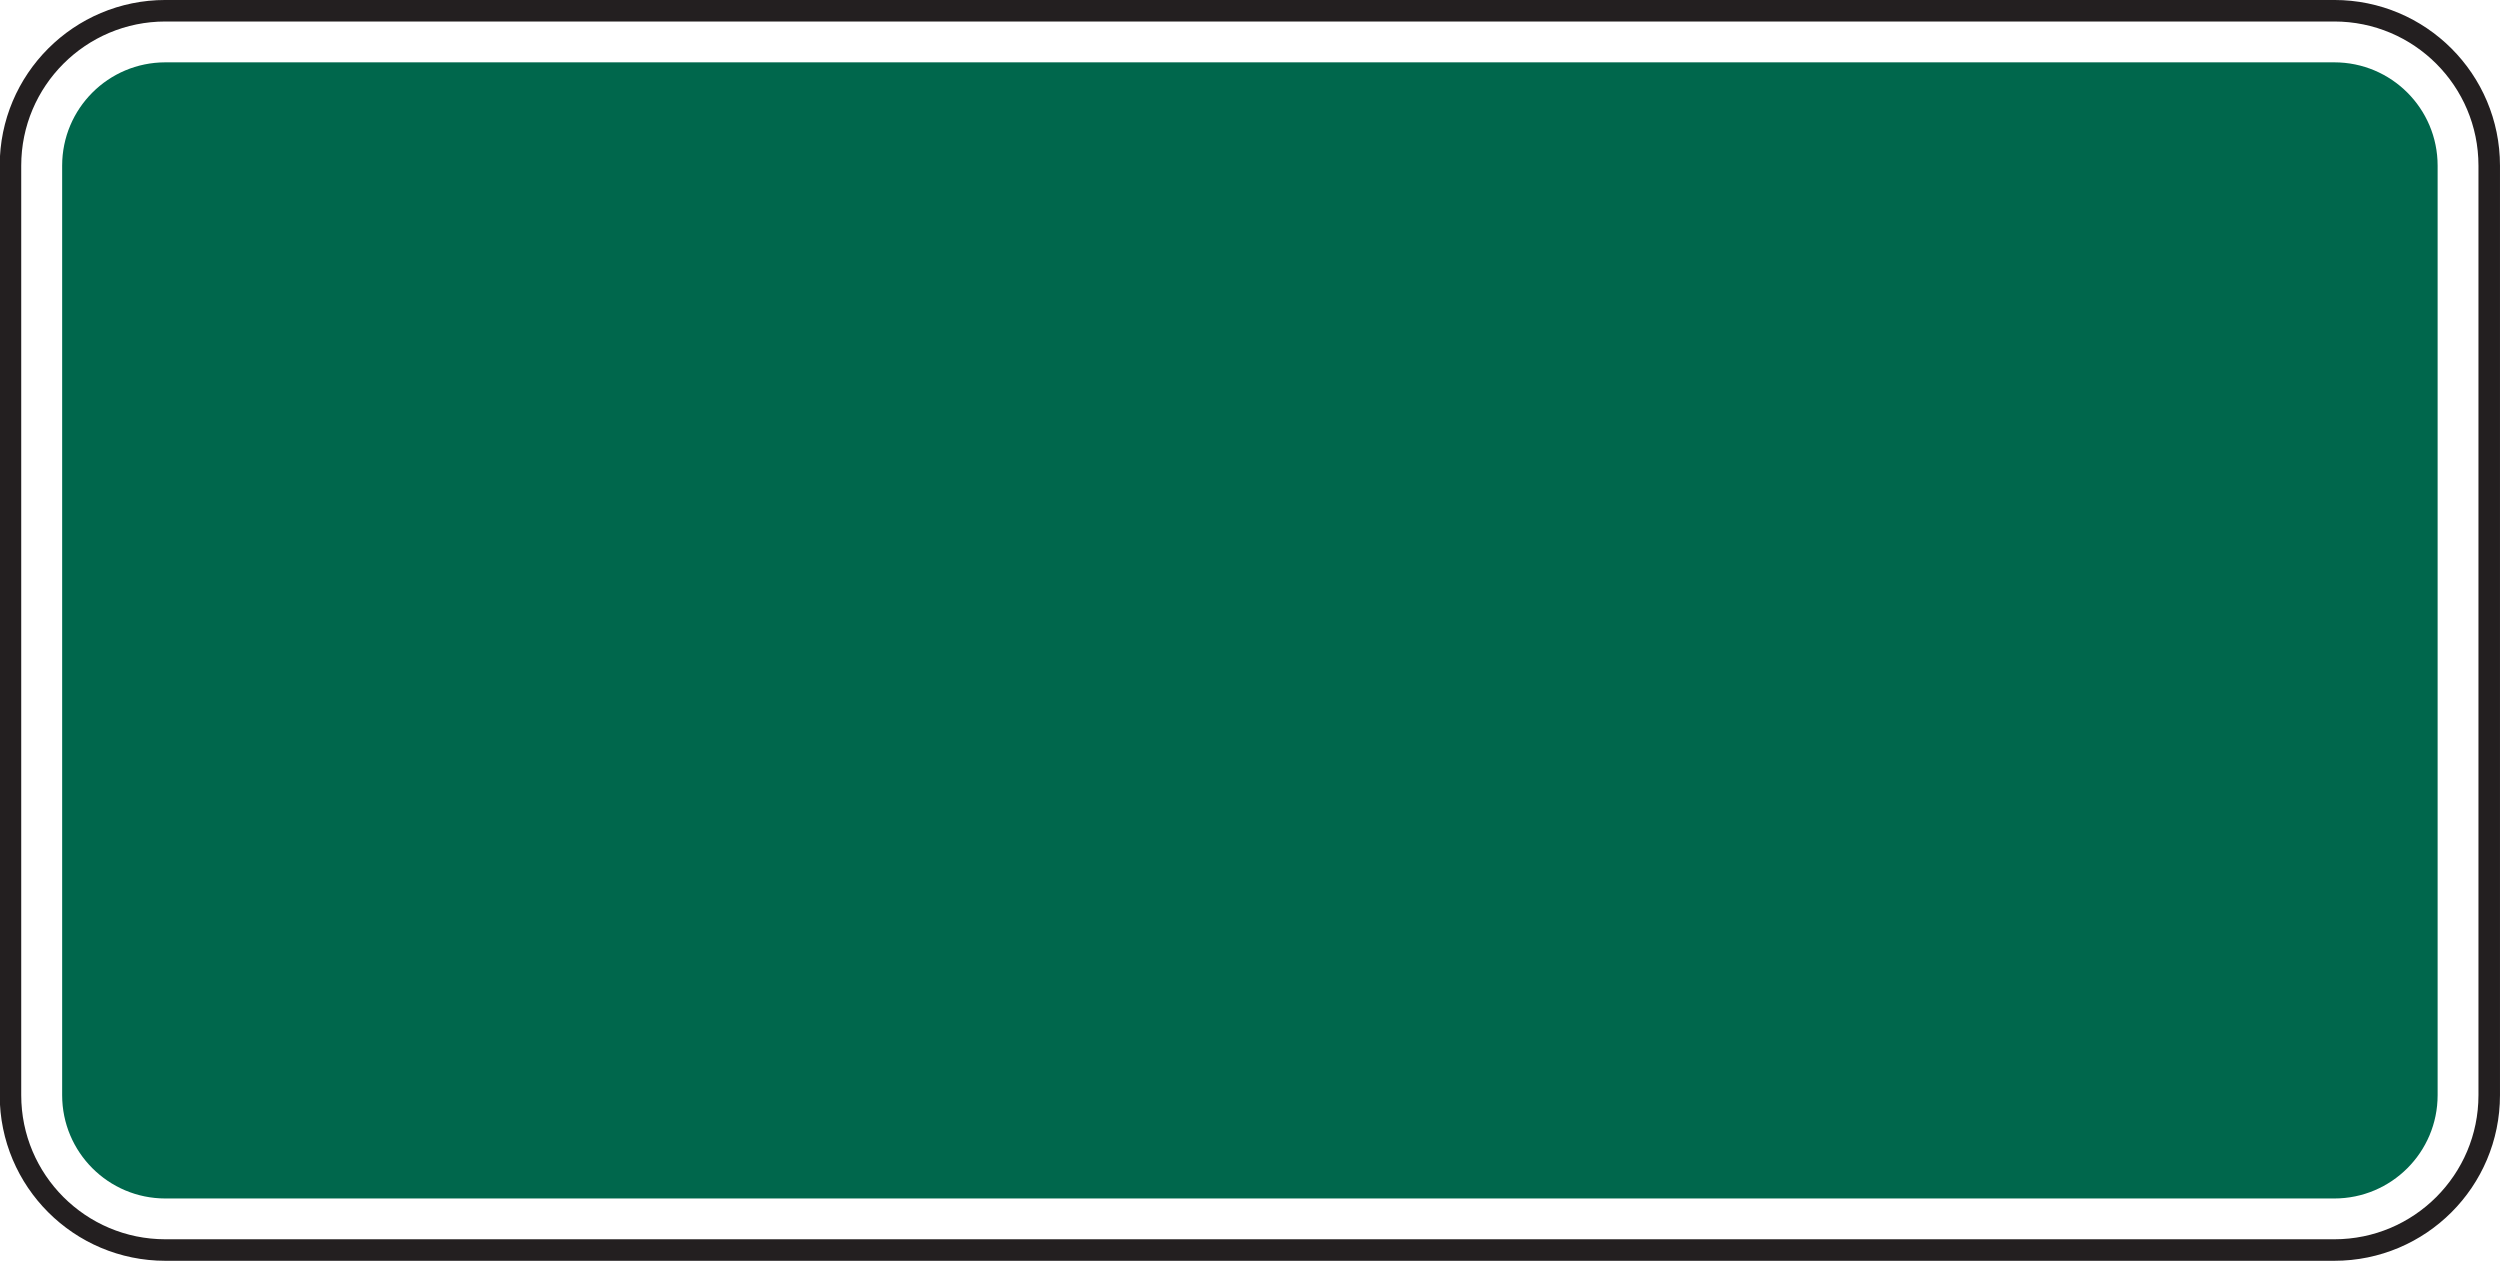 <?xml version="1.0" encoding="UTF-8" standalone="no"?>
<!-- Created with Inkscape (http://www.inkscape.org/) -->

<svg
   xmlns:dc="http://purl.org/dc/elements/1.1/"
   xmlns:cc="http://creativecommons.org/ns#"
   xmlns:rdf="http://www.w3.org/1999/02/22-rdf-syntax-ns#"
   xmlns:svg="http://www.w3.org/2000/svg"
   xmlns="http://www.w3.org/2000/svg"
   xmlns:sodipodi="http://sodipodi.sourceforge.net/DTD/sodipodi-0.dtd"
   xmlns:inkscape="http://www.inkscape.org/namespaces/inkscape"
   width="72.617"
   height="36.641"
   id="svg6324"
   version="1.1"
   inkscape:version="0.48.2 r9819"
   sodipodi:docname="New document 25">
  <defs
     id="defs6326">
    <clipPath
       clipPathUnits="userSpaceOnUse"
       id="clipPath3615">
      <path
         inkscape:connector-curvature="0"
         d="m 26.875,247.455 513.125,0 0,492.545 -513.125,0 0,-492.545 z"
         id="path3617" />
    </clipPath>
    <clipPath
       clipPathUnits="userSpaceOnUse"
       id="clipPath3603">
      <path
         inkscape:connector-curvature="0"
         d="m 31.076,249.531 504.723,0 0,488.393 -504.723,0 0,-488.393 z"
         id="path3605" />
    </clipPath>
  </defs>
  <sodipodi:namedview
     id="base"
     pagecolor="#ffffff"
     bordercolor="#666666"
     borderopacity="1.0"
     inkscape:pageopacity="0.0"
     inkscape:pageshadow="2"
     inkscape:zoom="0.35"
     inkscape:cx="97.018977"
     inkscape:cy="-41.670658"
     inkscape:document-units="px"
     inkscape:current-layer="layer1"
     showgrid="false"
     fit-margin-top="0"
     fit-margin-left="0"
     fit-margin-right="0"
     fit-margin-bottom="0"
     inkscape:window-width="469"
     inkscape:window-height="425"
     inkscape:window-x="75"
     inkscape:window-y="75"
     inkscape:window-maximized="0" />
  <g
     inkscape:label="Layer 1"
     inkscape:groupmode="layer"
     id="layer1"
     transform="translate(-277.981,-454.051)">
    <g
       transform="matrix(1.25,0,0,-1.25,238.85,1031.923)"
       clip-path="url(#clipPath3603)"
       id="g3601">
      <g
         transform="translate(35.148,462.048)"
         id="g3607">
        <path
           inkscape:connector-curvature="0"
           id="path3609"
           style="fill:none;stroke:#231f20;stroke-width:0.5;stroke-linecap:butt;stroke-linejoin:miter;stroke-miterlimit:3.864;stroke-opacity:1;stroke-dasharray:none"
           d="M 0,0 50.4,0 C 52.389,0 54,-1.611 54,-3.6 l 0,-21.599 c 0,-1.988 -1.611,-3.599 -3.6,-3.599 l -50.4,0 c -1.988,0 -3.6,1.611 -3.6,3.599 l 0,21.599 C -3.6,-1.611 -1.988,0 0,0 z" />
      </g>
    </g>
    <g
       transform="matrix(1.25,0,0,-1.25,238.85,1031.923)"
       clip-path="url(#clipPath3615)"
       id="g3613">
      <g
         transform="translate(35.148,460.849)"
         id="g3619">
        <path
           inkscape:connector-curvature="0"
           id="path3621"
           style="fill:#00674c;fill-opacity:1;fill-rule:nonzero;stroke:none"
           d="m 0,0 50.4,0 c 1.326,0 2.401,-1.074 2.401,-2.401 l 0,-21.599 c 0,-1.326 -1.075,-2.401 -2.401,-2.401 l -50.4,0 c -1.325,0 -2.399,1.075 -2.399,2.401 l 0,21.599 C -2.399,-1.074 -1.325,0 0,0" />
      </g>
    </g>
  </g>
</svg>

